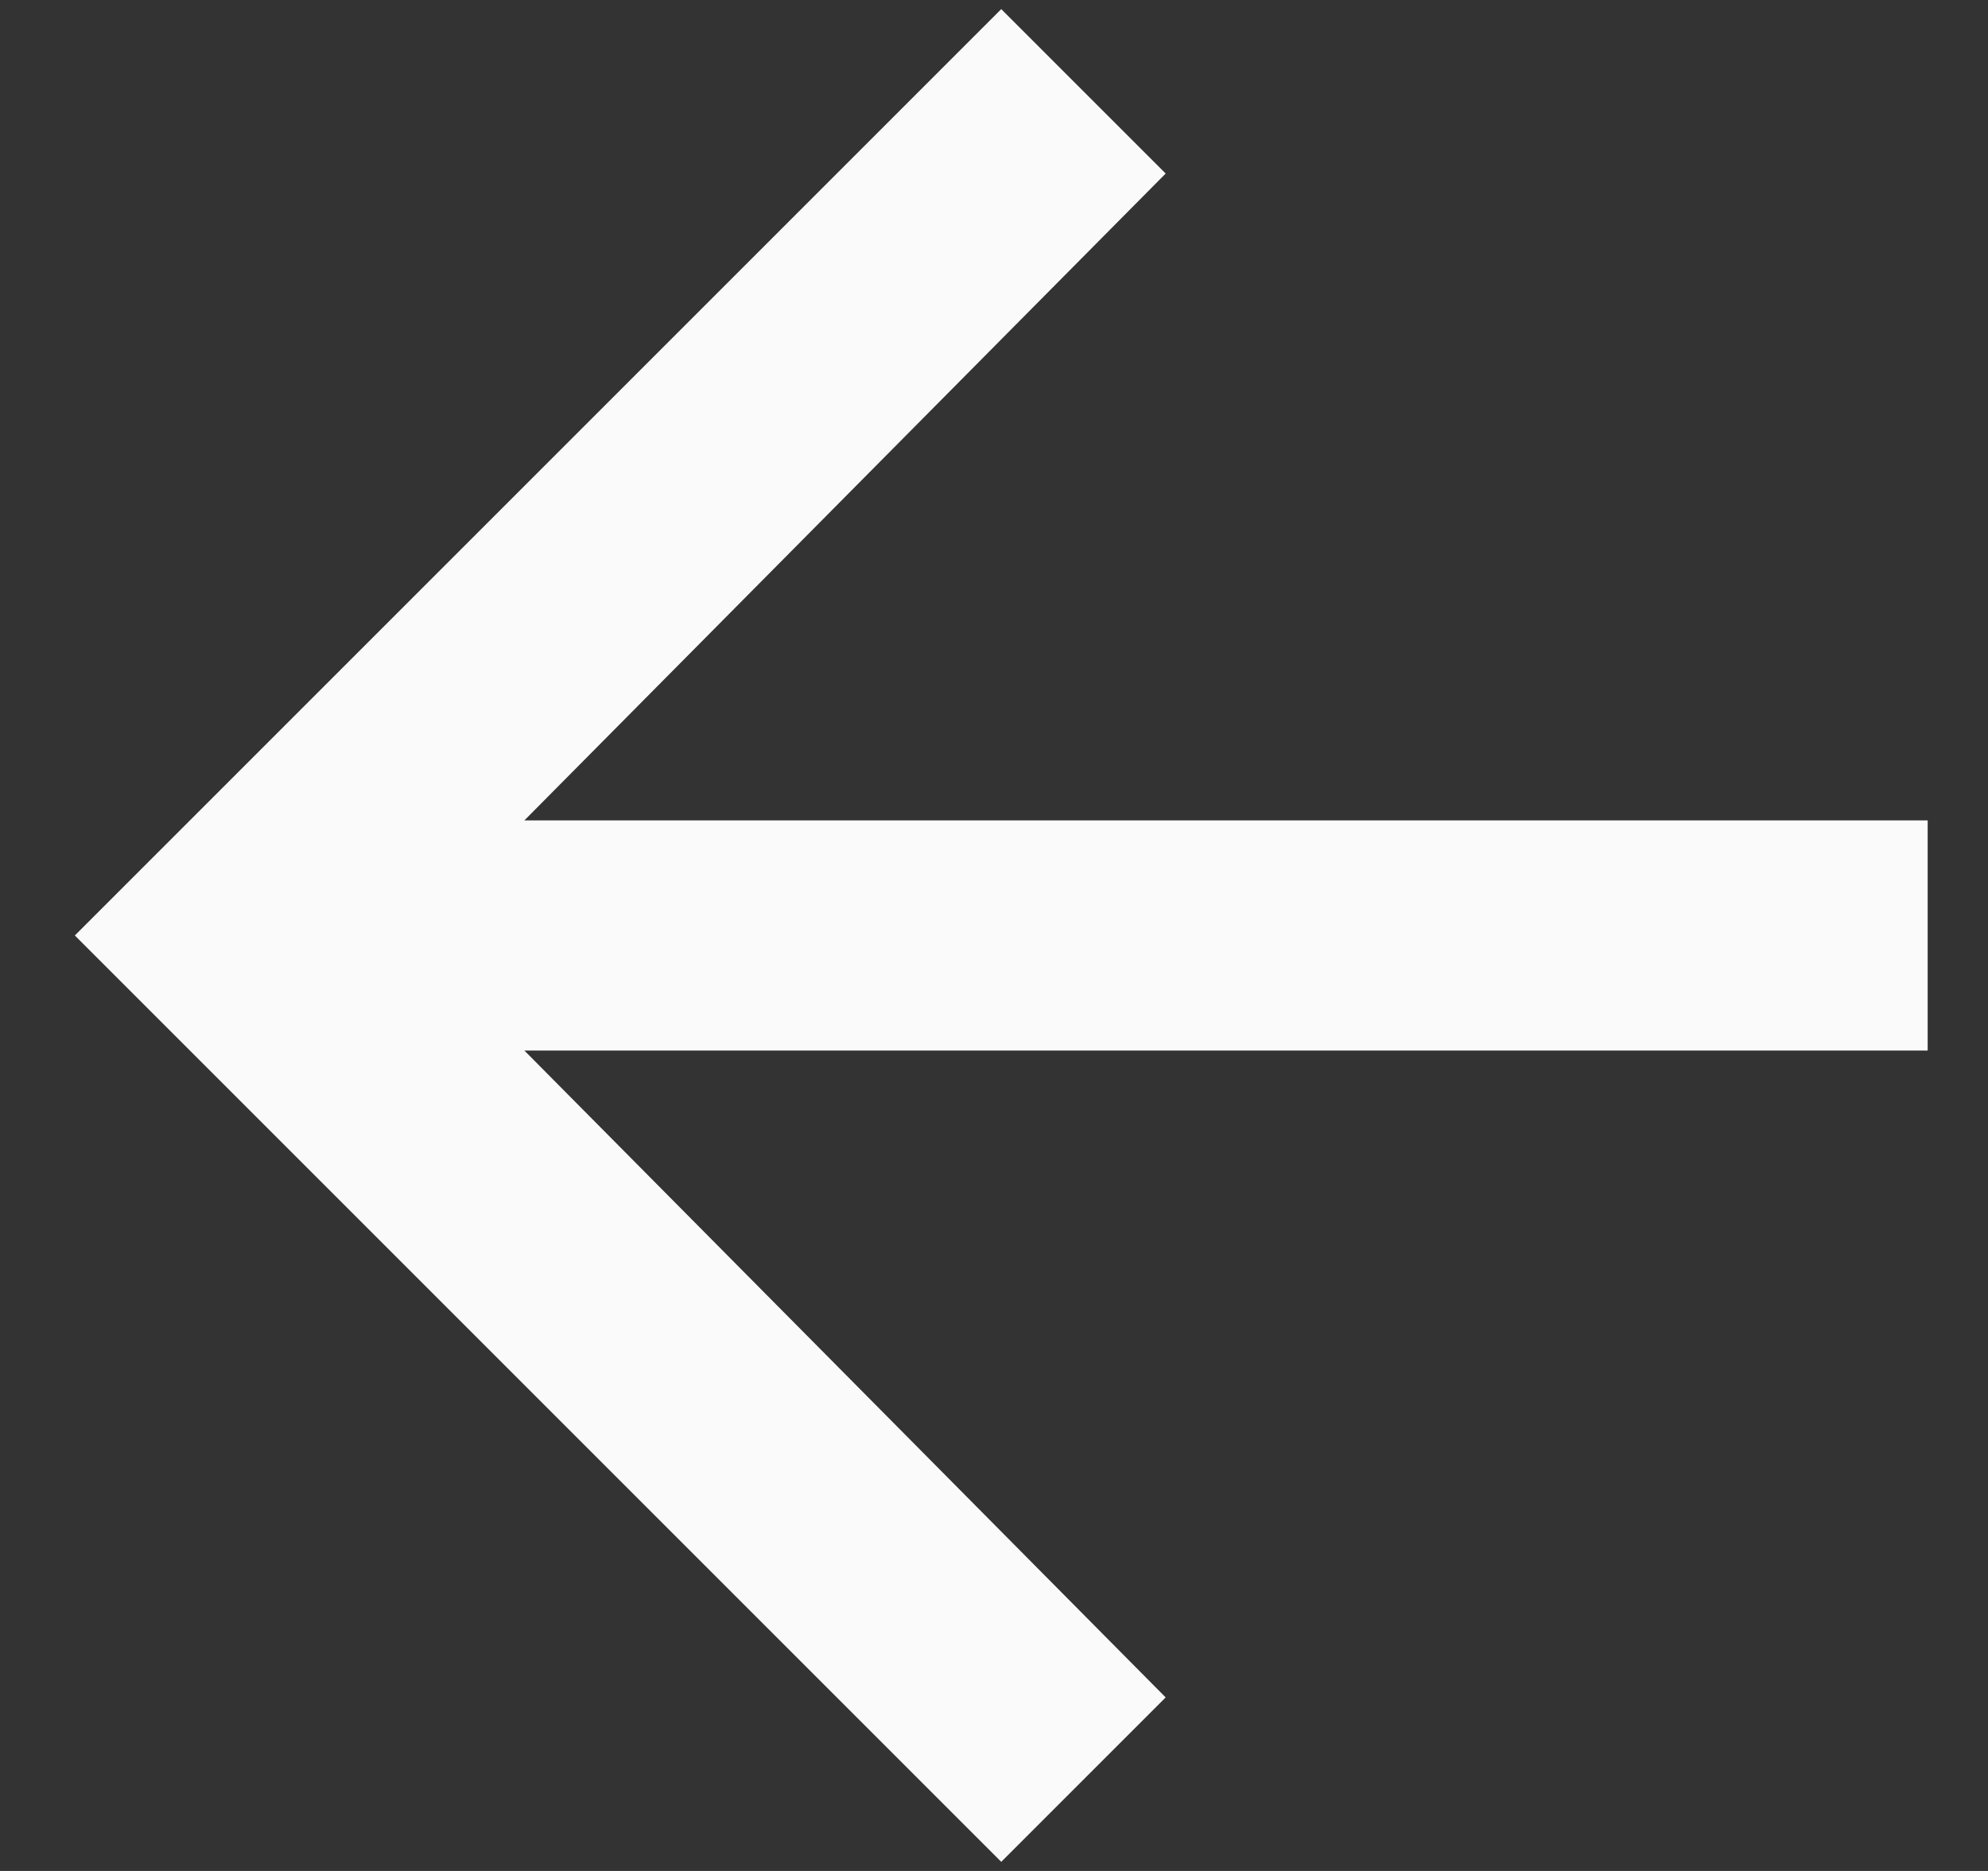 <svg width="17" height="16" viewBox="0 0 17 16" fill="none" xmlns="http://www.w3.org/2000/svg">
<rect x="0" y="0" width="17" height="16" fill="#333333" stroke="none"/>
<path id="Vector" d="M16.484 7.016V8.984H4.484L9.968 14.516L8.562 15.922L0.64 8L8.562 0.078L9.968 1.484L4.484 7.016H16.484Z" fill="#FAFAFA"/>
</svg>
